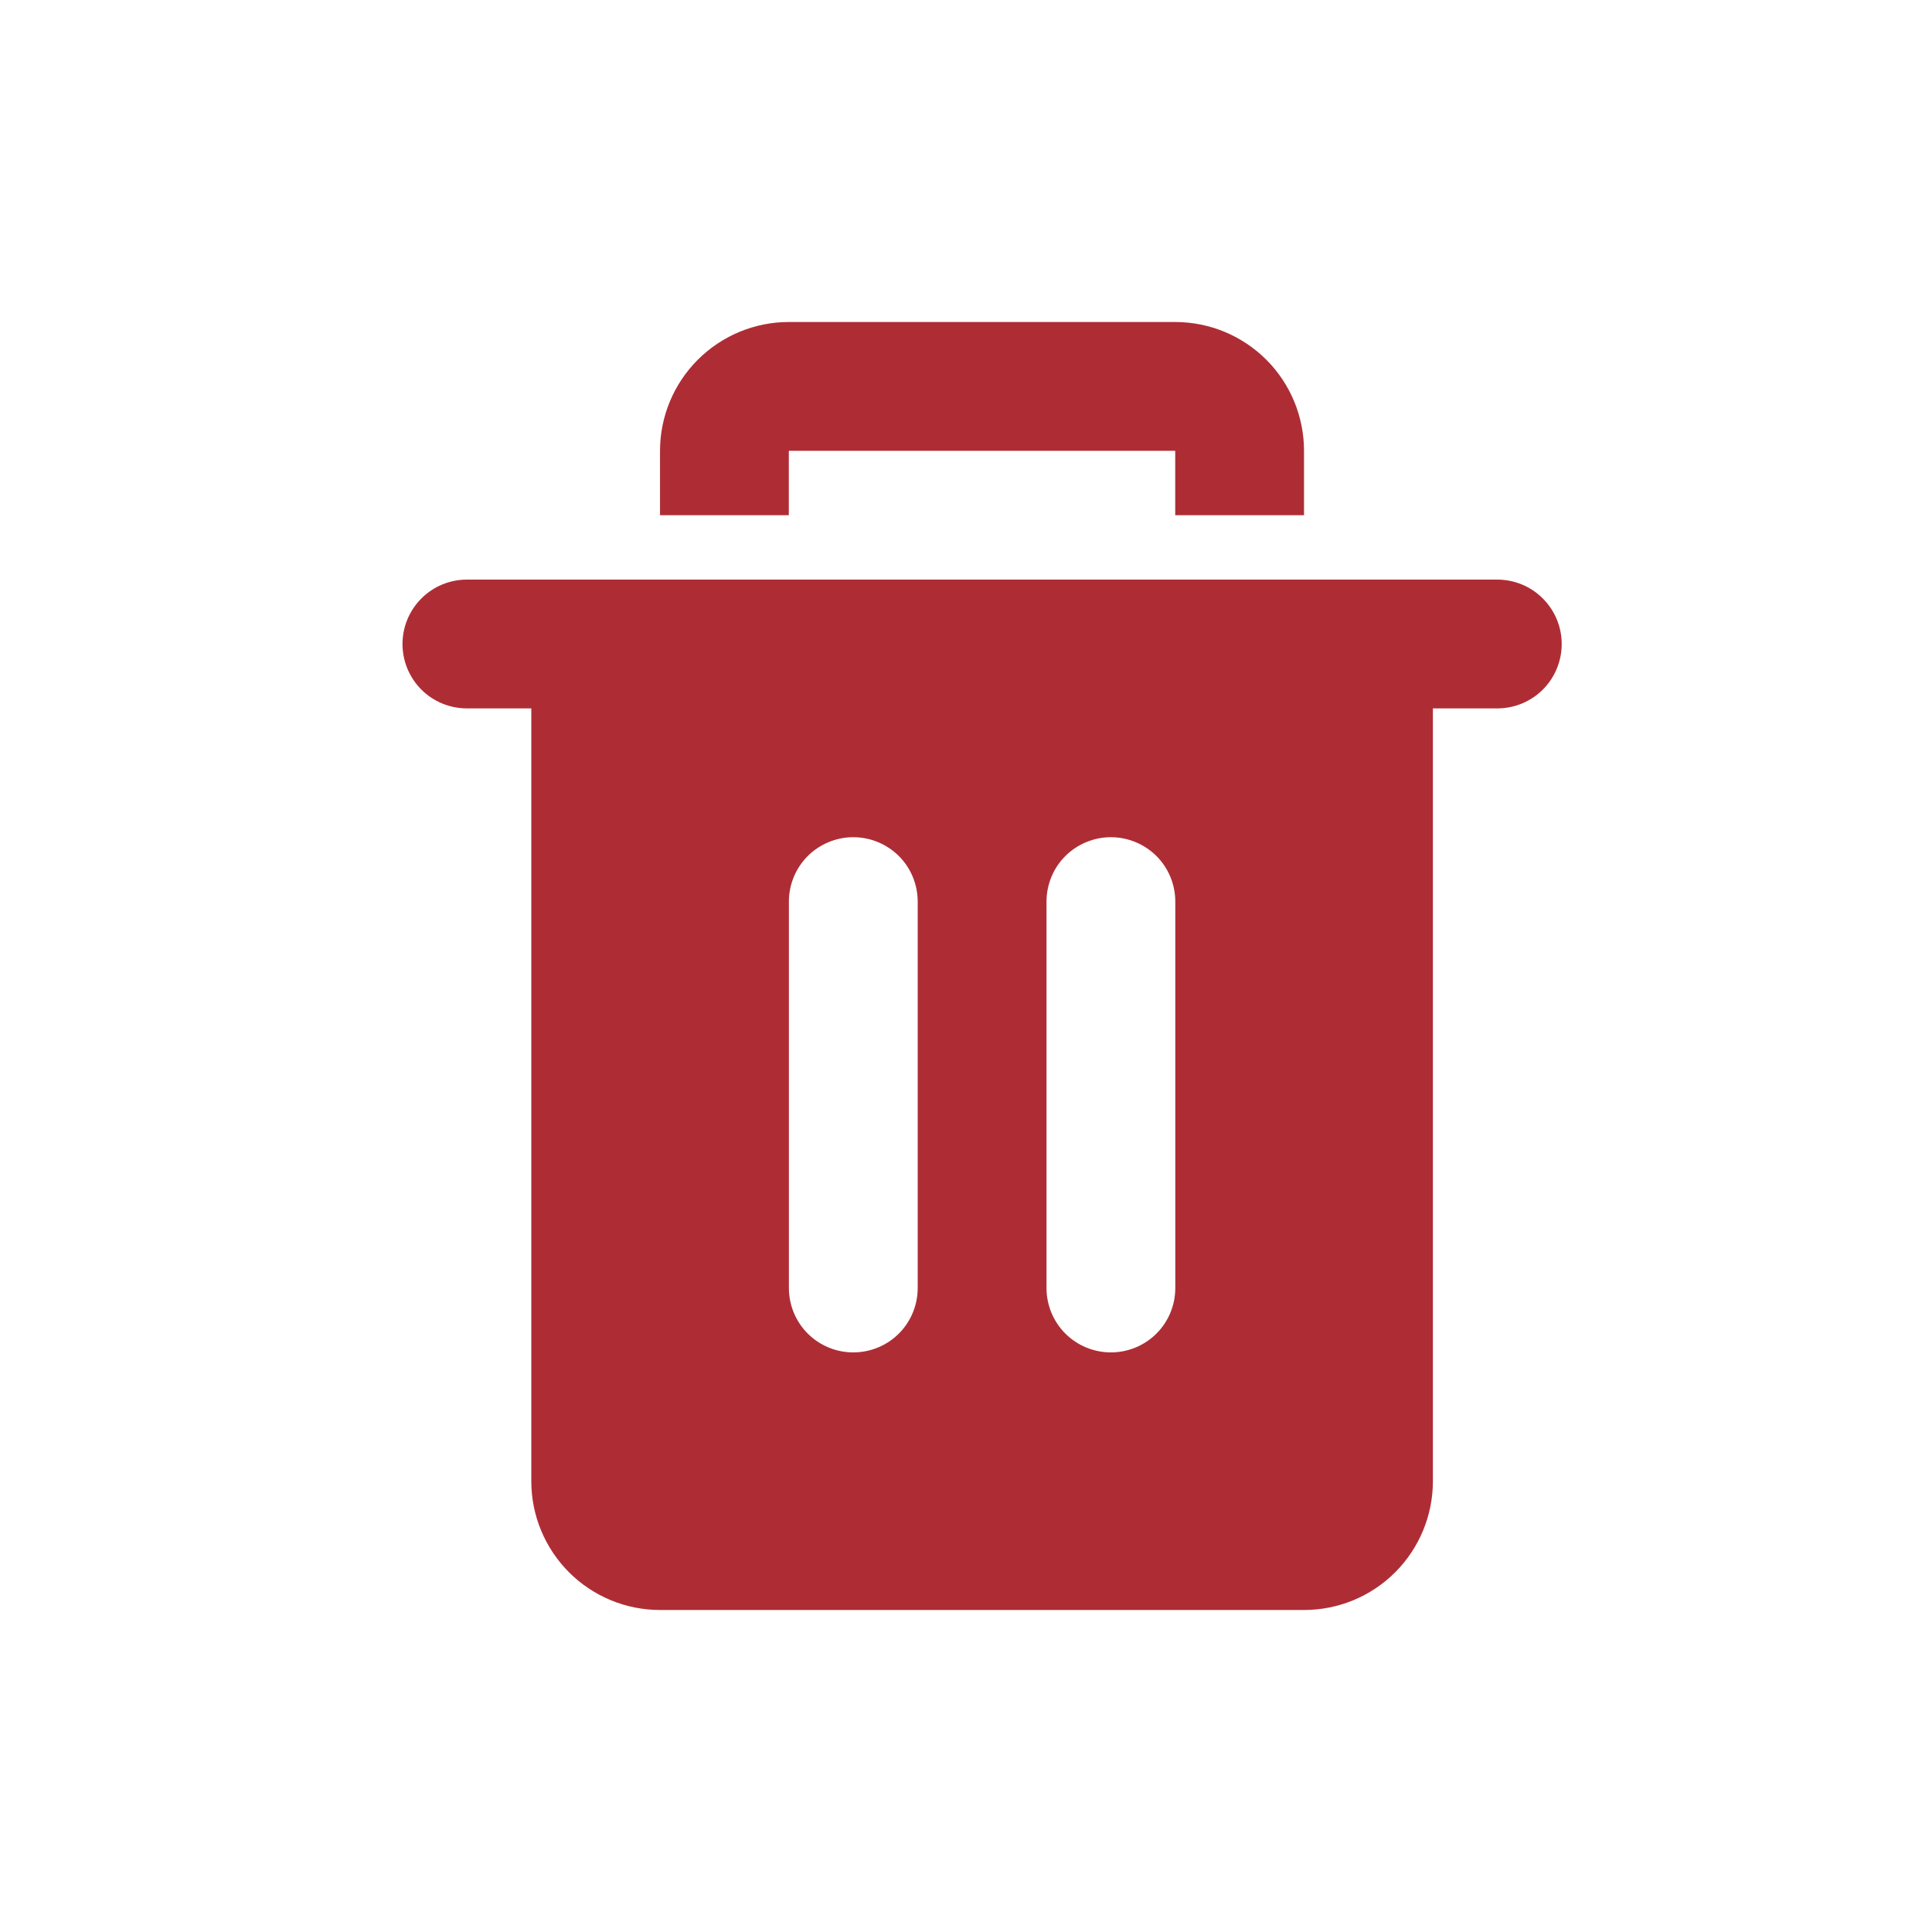 <svg width="24" height="24" viewBox="0 0 24 24" fill="none" xmlns="http://www.w3.org/2000/svg">
<path d="M16.199 5.6V6.4H14.599V5.6H9.799V6.4H8.199V5.6C8.199 5.176 8.368 4.769 8.668 4.469C8.968 4.169 9.375 4 9.799 4H14.599C15.024 4 15.431 4.169 15.731 4.469C16.031 4.769 16.199 5.176 16.199 5.6Z" fill="#AE2D35"/>
<path d="M18.6 7.2H5.8C5.588 7.2 5.384 7.284 5.234 7.435C5.084 7.585 5 7.788 5 8C5 8.212 5.084 8.416 5.234 8.566C5.384 8.716 5.588 8.8 5.8 8.8H6.6V18.4C6.6 18.825 6.769 19.232 7.069 19.532C7.369 19.832 7.776 20 8.2 20H16.2C16.624 20 17.031 19.832 17.331 19.532C17.631 19.232 17.8 18.825 17.8 18.4V8.8H18.6C18.812 8.8 19.016 8.716 19.166 8.566C19.316 8.416 19.4 8.212 19.4 8C19.4 7.788 19.316 7.585 19.166 7.435C19.016 7.284 18.812 7.2 18.6 7.2ZM11.4 16C11.4 16.212 11.316 16.416 11.166 16.566C11.016 16.716 10.812 16.8 10.6 16.8C10.388 16.8 10.184 16.716 10.034 16.566C9.884 16.416 9.8 16.212 9.8 16V11.2C9.8 10.988 9.884 10.784 10.034 10.634C10.184 10.485 10.388 10.4 10.6 10.4C10.812 10.4 11.016 10.485 11.166 10.634C11.316 10.784 11.4 10.988 11.4 11.2V16ZM14.6 16C14.6 16.212 14.516 16.416 14.366 16.566C14.216 16.716 14.012 16.8 13.8 16.8C13.588 16.8 13.384 16.716 13.234 16.566C13.084 16.416 13 16.212 13 16V11.2C13 10.988 13.084 10.784 13.234 10.634C13.384 10.485 13.588 10.4 13.8 10.4C14.012 10.4 14.216 10.485 14.366 10.634C14.516 10.784 14.6 10.988 14.6 11.2V16Z" fill="#AE2D35"/>
</svg>
